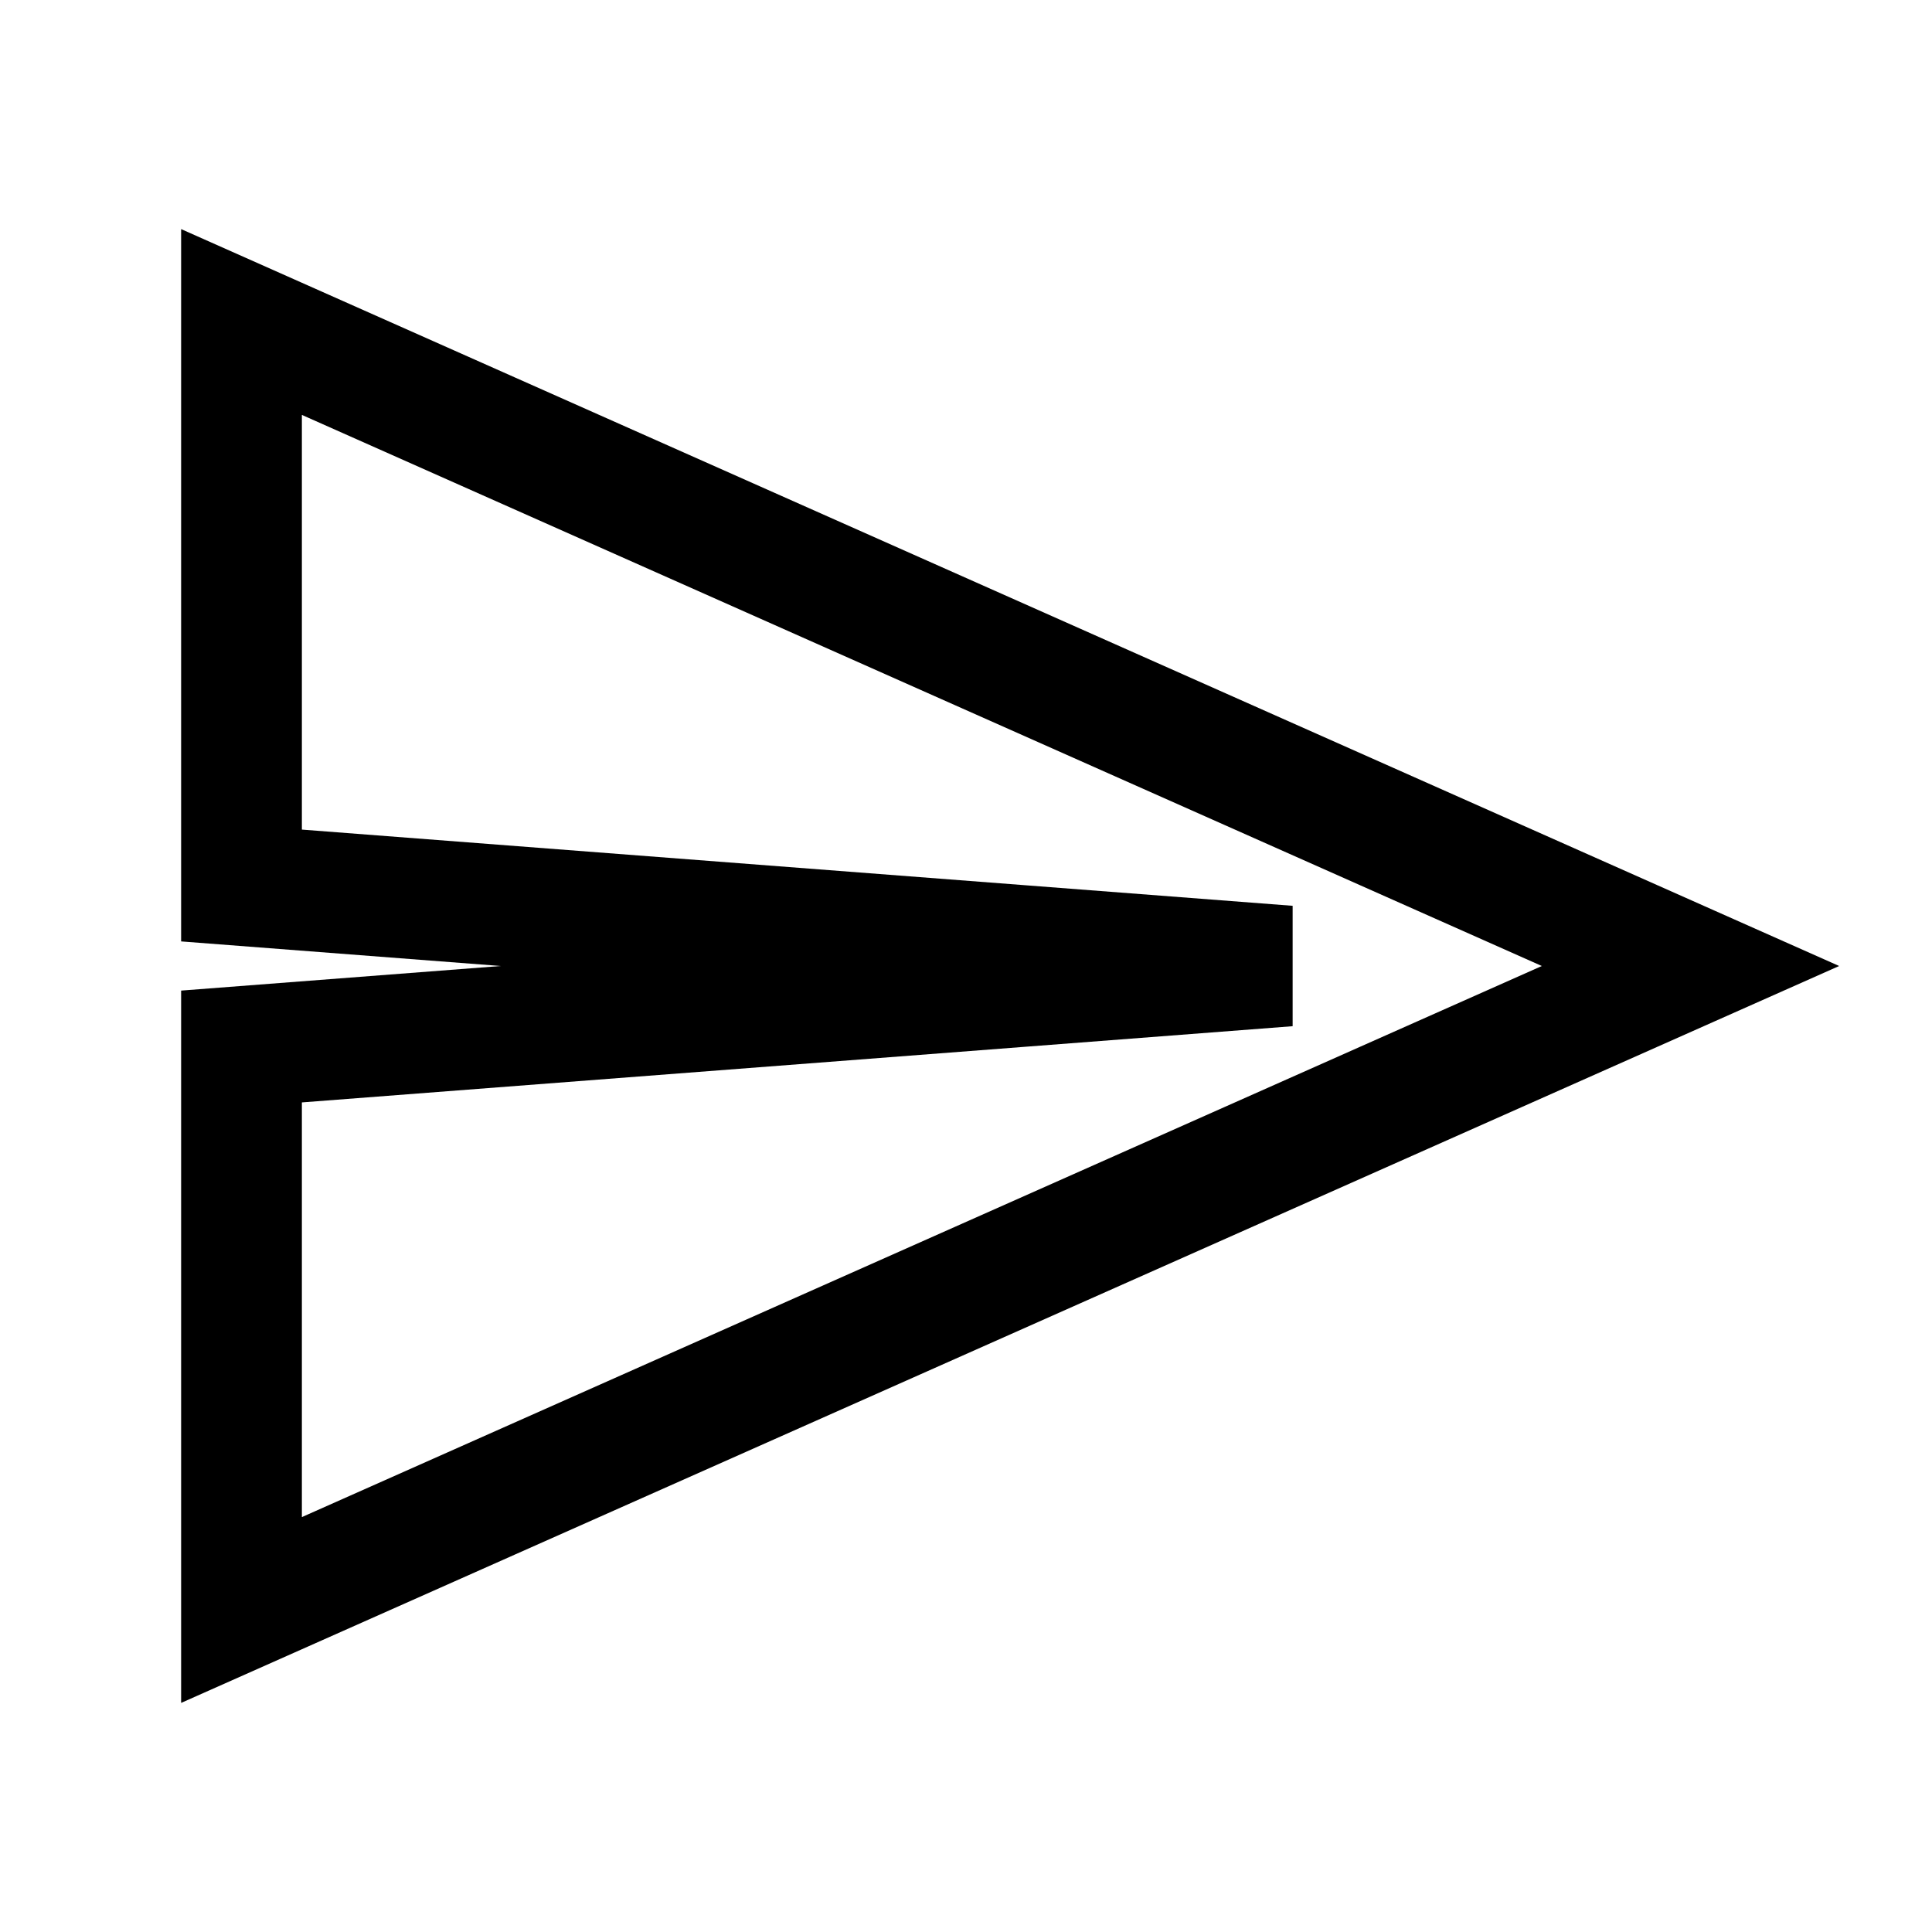 <svg width="24" height="24" fill="none" stroke="currentColor" stroke-width="1.5" viewBox="0 0 24 24">
  <path d="M3 20l18-8-18-8v7l13 1-13 1z" stroke="currentColor" stroke-width="1.5" fill="none"/>
</svg>
